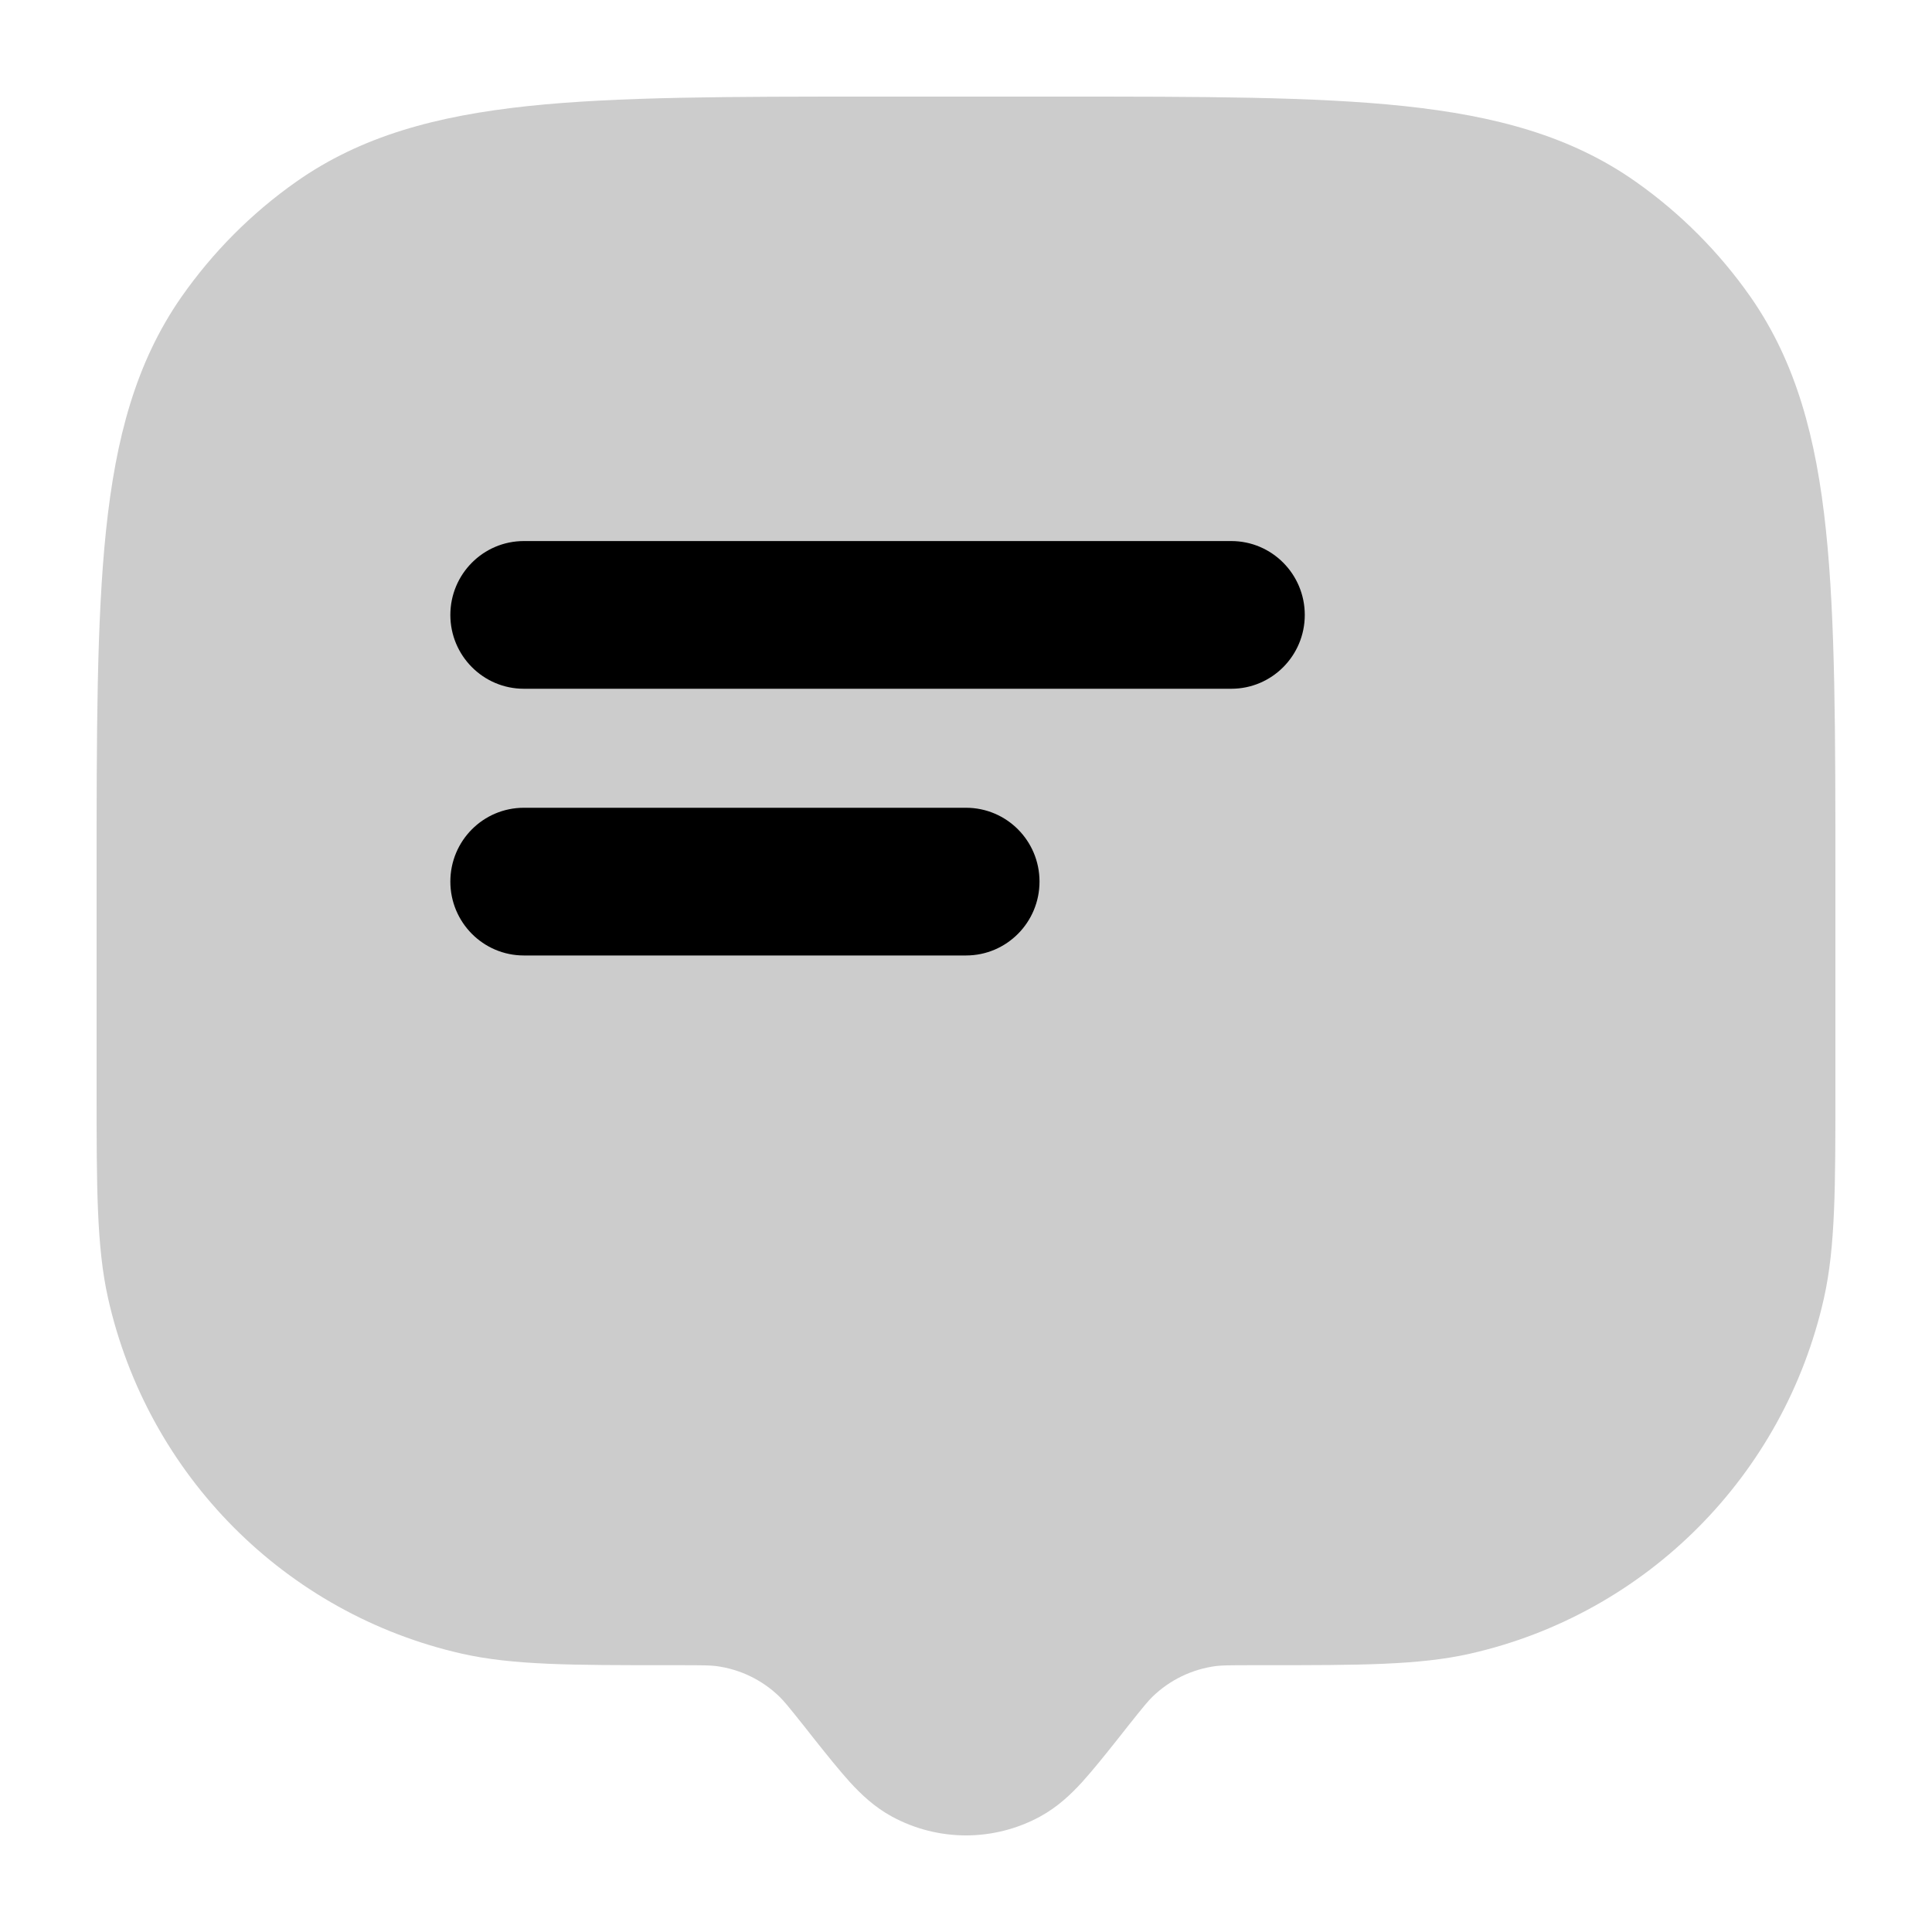 <svg
  xmlns="http://www.w3.org/2000/svg"
  width="20"
  height="20"
  viewBox="0 0 20 20"
  fill="none"
>
  <path
    fill-rule="evenodd"
    clip-rule="evenodd"
    d="M10.963 1H9.037C7.557 1 6.392 1 5.465 1.098C4.517 1.199 3.739 1.408 3.067 1.881C2.603 2.207 2.201 2.612 1.876 3.077C1.406 3.753 1.198 4.535 1.098 5.488C1 6.42 1 7.591 1 9.078L1 11.293C1 12.288 1 12.907 1.118 13.436C1.529 15.272 2.956 16.706 4.782 17.119C5.309 17.238 5.924 17.238 6.914 17.238L7.017 17.238C7.279 17.238 7.35 17.239 7.412 17.247C7.66 17.279 7.89 17.39 8.07 17.565C8.115 17.609 8.16 17.663 8.324 17.869L8.428 18.001C8.564 18.172 8.687 18.325 8.796 18.446C8.911 18.572 9.051 18.706 9.233 18.805C9.712 19.065 10.288 19.065 10.767 18.805C10.949 18.706 11.089 18.572 11.204 18.446C11.313 18.325 11.436 18.172 11.572 18.001L11.676 17.869C11.84 17.663 11.885 17.609 11.93 17.565C12.11 17.39 12.341 17.279 12.588 17.247C12.65 17.239 12.721 17.238 12.983 17.238L13.086 17.238C14.076 17.238 14.691 17.238 15.217 17.119C17.044 16.706 18.471 15.272 18.882 13.436C19 12.907 19 12.288 19 11.293L19 9.078C19 7.591 19 6.42 18.902 5.488C18.802 4.535 18.594 3.753 18.124 3.077C17.799 2.612 17.396 2.207 16.933 1.881C16.262 1.408 15.483 1.199 14.535 1.098C13.608 1 12.443 1 10.963 1Z"
    fill="currentColor"
    fill-opacity="0.2"
  />
  <path
    d="M5.423 5.601C5.002 5.601 4.662 5.944 4.662 6.366C4.662 6.787 5.002 7.13 5.423 7.13H12.746C13.167 7.13 13.507 6.787 13.507 6.366C13.507 5.944 13.167 5.601 12.746 5.601H5.423Z"
    fill="currentColor"
  />
  <path
    d="M5.423 8.362C5.002 8.362 4.662 8.704 4.662 9.126C4.662 9.548 5.002 9.891 5.423 9.891H10C10.421 9.891 10.761 9.548 10.761 9.126C10.761 8.704 10.421 8.362 10 8.362H5.423Z"
    fill="currentColor"
  />
</svg>
